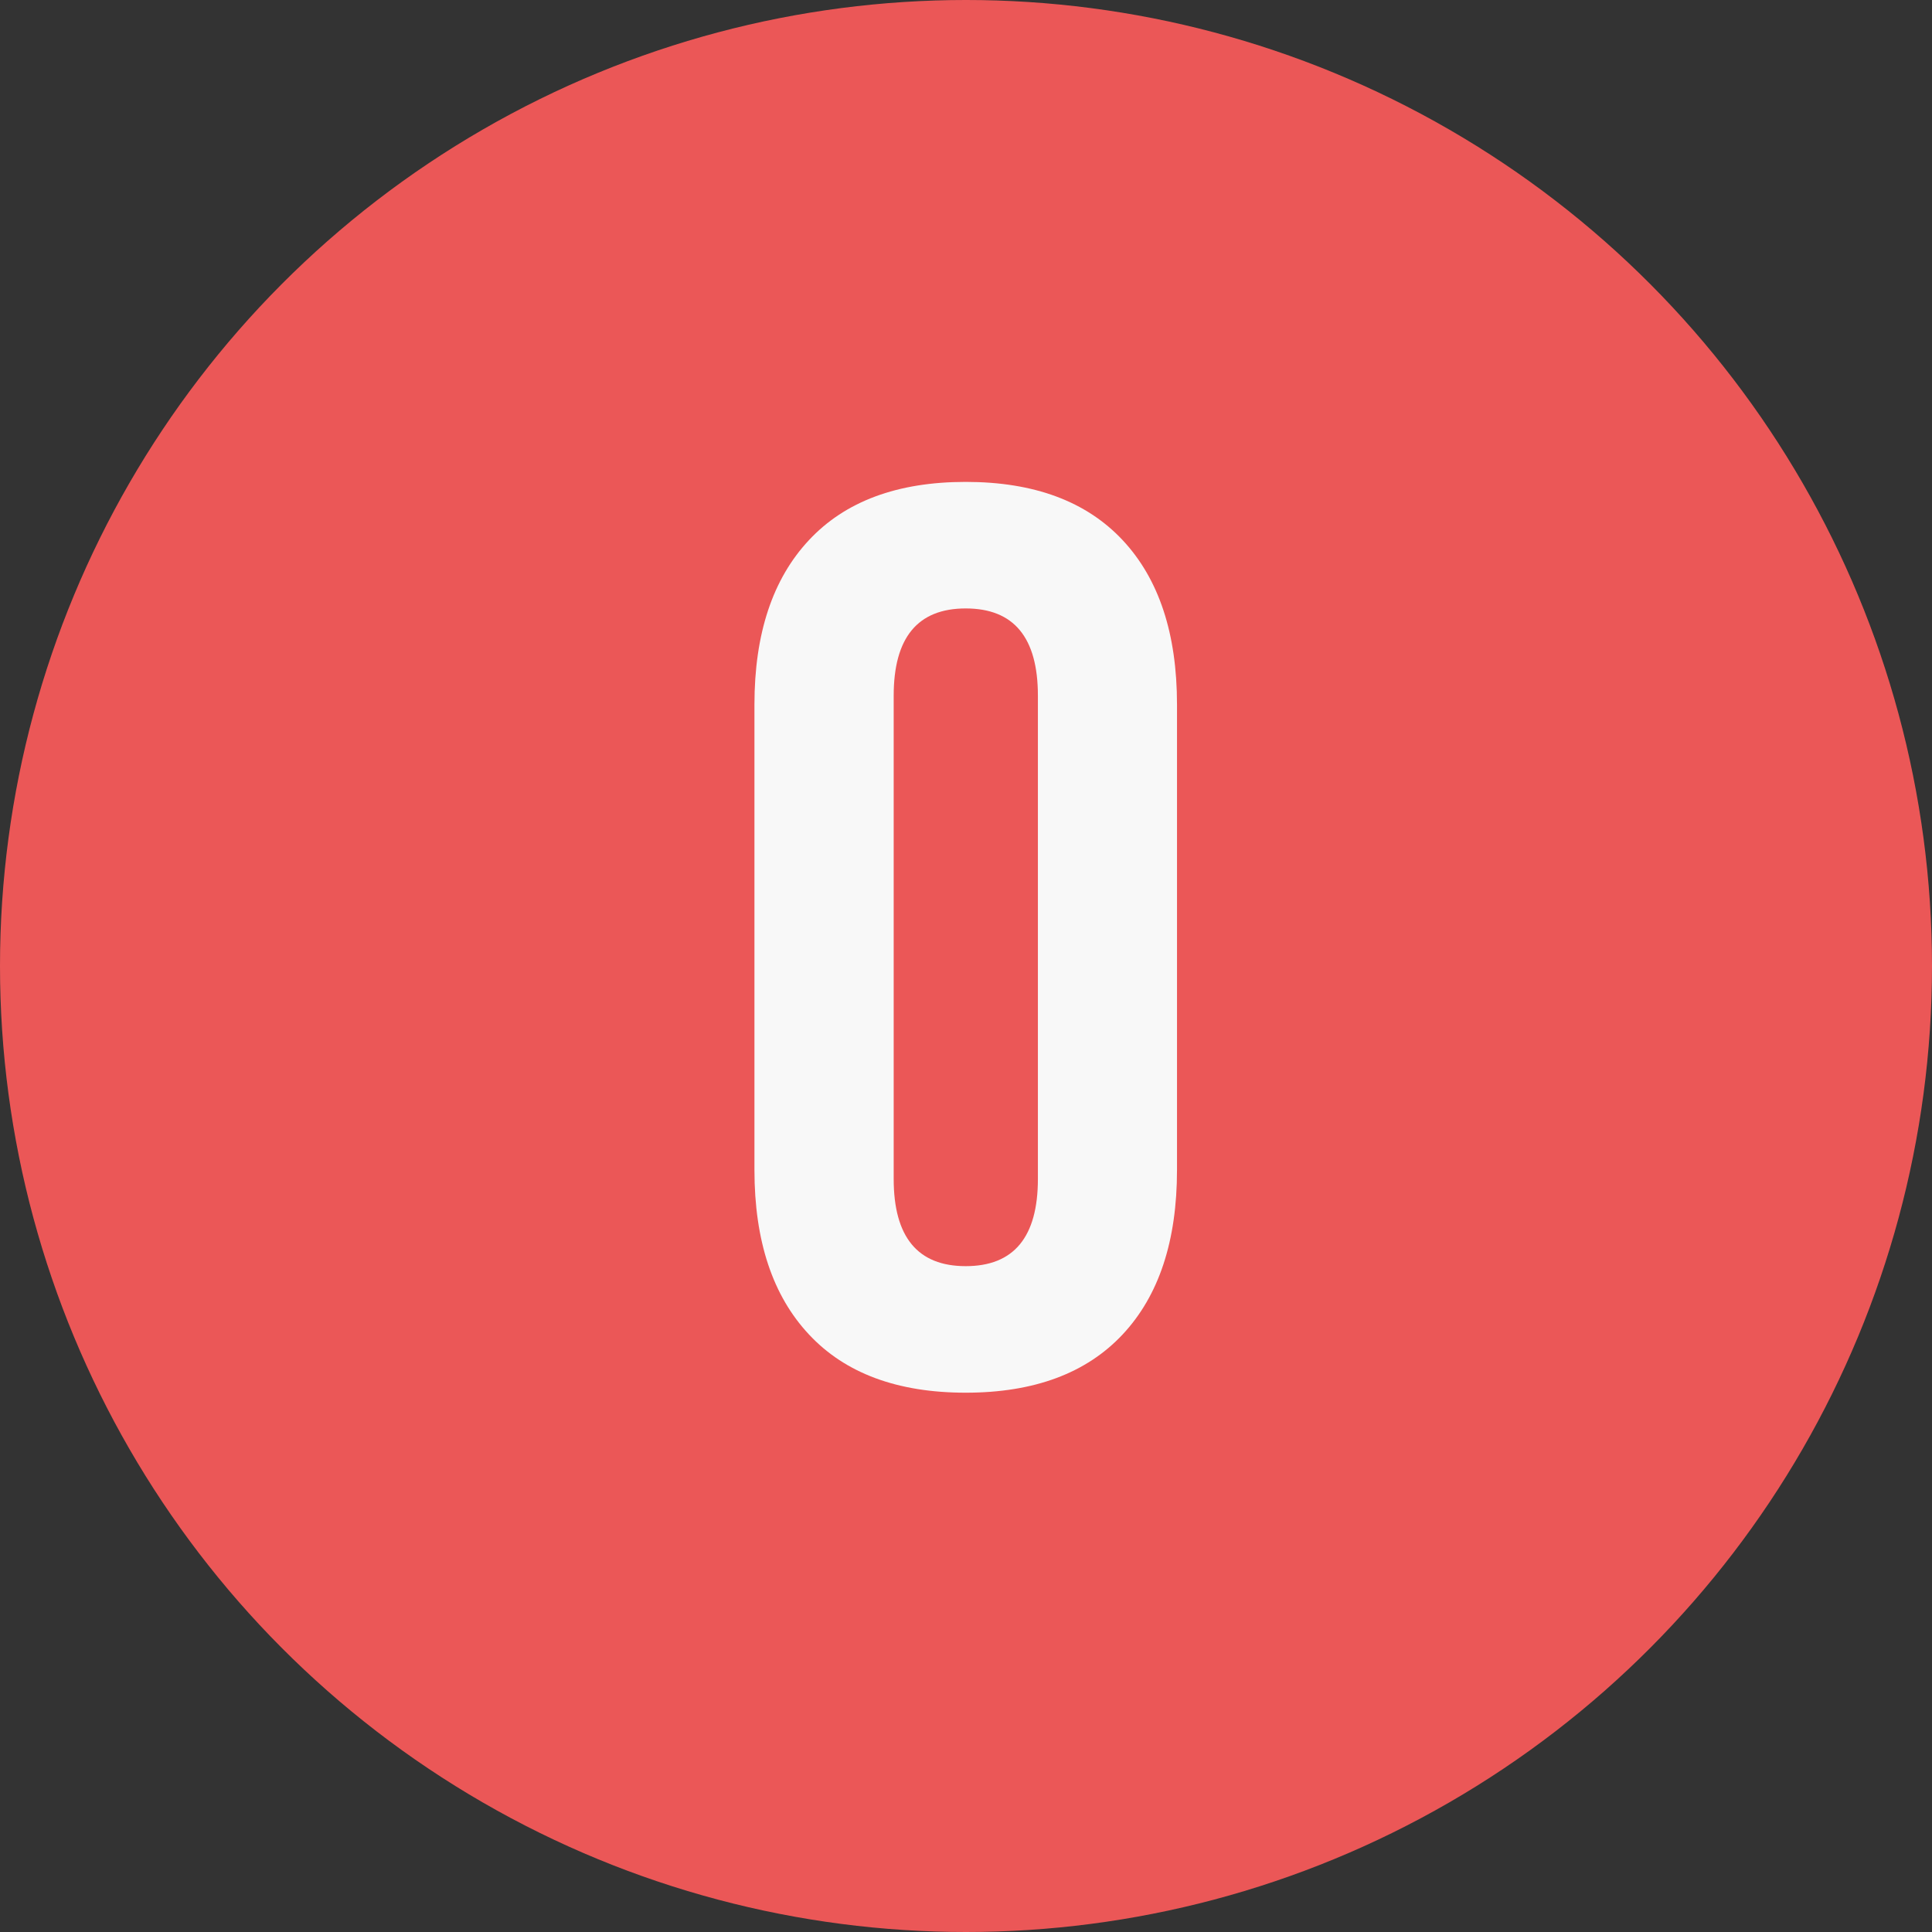<svg width="14" height="14" viewBox="0 0 14 14" fill="none" xmlns="http://www.w3.org/2000/svg">
<rect x="0" y="0" width="14" height="14" fill="#333333" stroke="none"/>
<circle cx="7" cy="7" r="7" fill="#EB5757"/>
<path d="M6.998 10.092C6.503 10.092 6.124 9.951 5.862 9.67C5.599 9.389 5.467 8.992 5.467 8.478V5.105C5.467 4.592 5.599 4.195 5.862 3.914C6.124 3.633 6.503 3.492 6.998 3.492C7.493 3.492 7.872 3.633 8.135 3.914C8.398 4.195 8.529 4.592 8.529 5.105V8.478C8.529 8.992 8.398 9.389 8.135 9.67C7.872 9.951 7.493 10.092 6.998 10.092ZM6.998 9.175C7.347 9.175 7.521 8.964 7.521 8.543V5.041C7.521 4.62 7.347 4.409 6.998 4.409C6.65 4.409 6.476 4.62 6.476 5.041V8.543C6.476 8.964 6.65 9.175 6.998 9.175Z" fill="#F8F8F8"/>
</svg>
